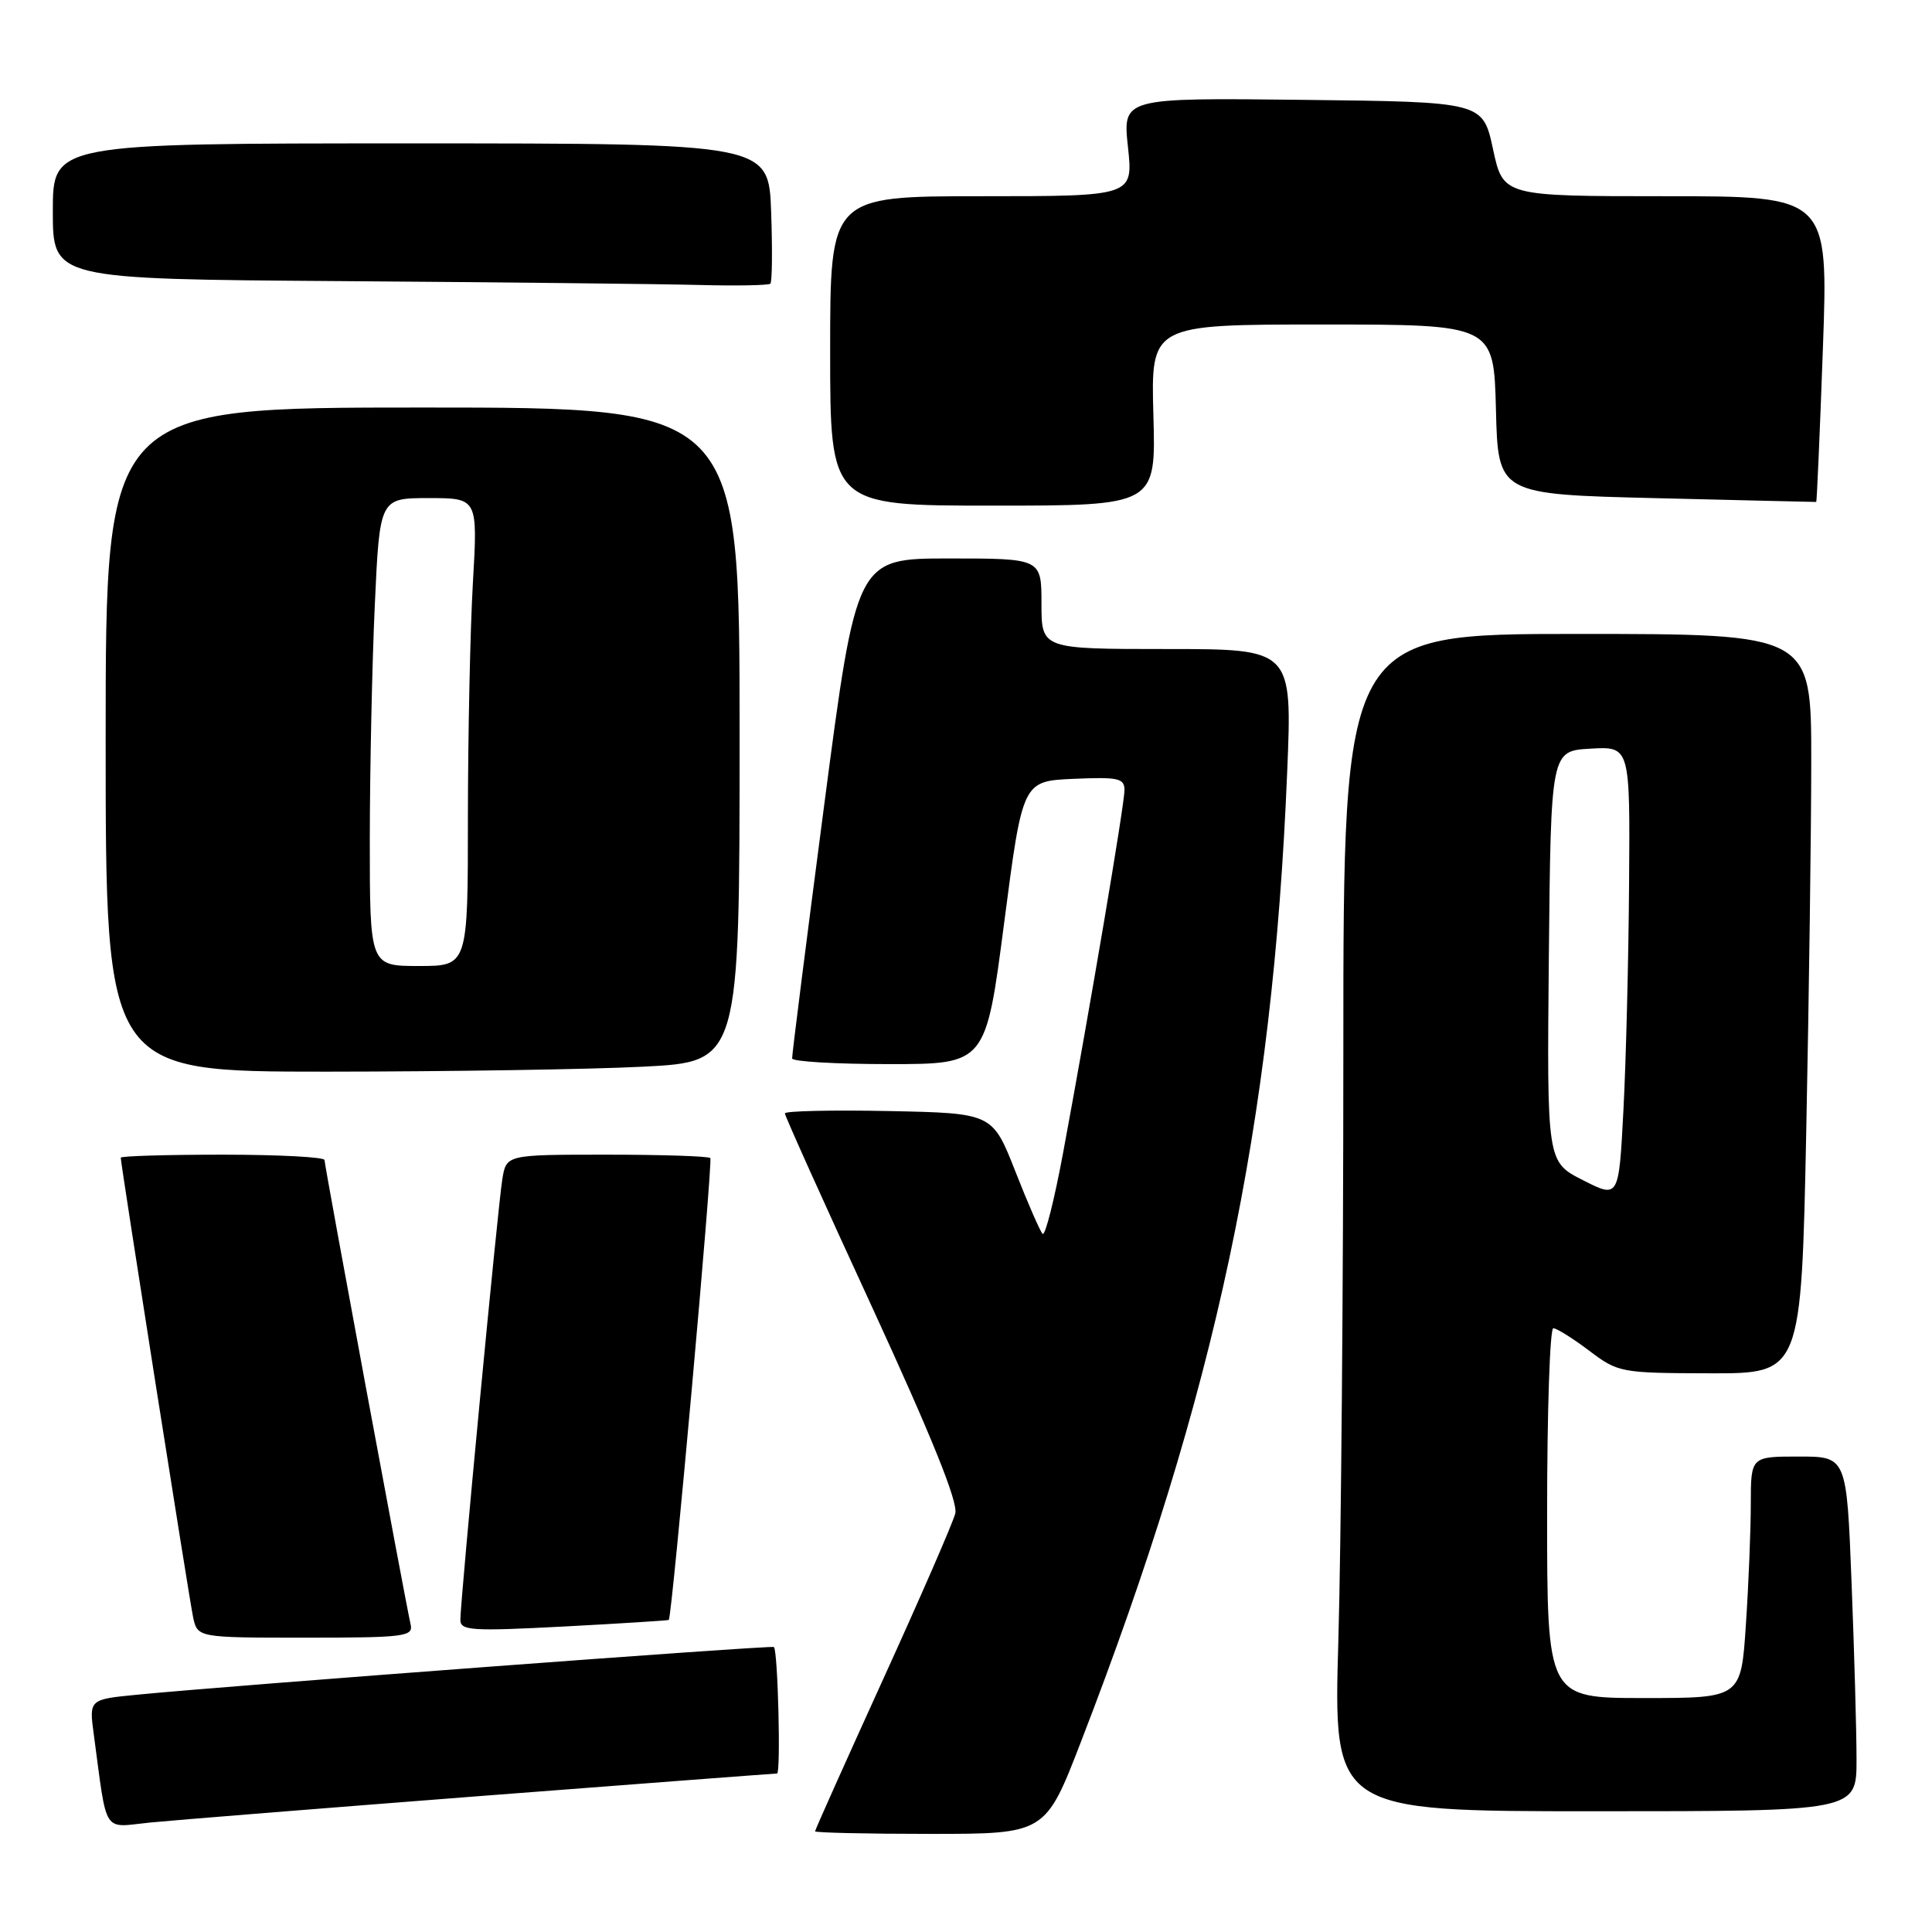 <?xml version="1.0" encoding="UTF-8" standalone="no"?>
<!DOCTYPE svg PUBLIC "-//W3C//DTD SVG 1.1//EN" "http://www.w3.org/Graphics/SVG/1.1/DTD/svg11.dtd" >
<svg xmlns="http://www.w3.org/2000/svg" xmlns:xlink="http://www.w3.org/1999/xlink" version="1.1" viewBox="0 0 256 256">
 <g >
 <path fill="currentColor"
d=" M 143.25 230.75 C 161.12 184.54 168.64 149.15 170.56 102.25 C 171.23 86.00 171.23 86.00 154.61 86.00 C 138.00 86.00 138.00 86.00 138.00 80.00 C 138.00 74.00 138.00 74.00 125.74 74.00 C 113.49 74.00 113.49 74.00 109.20 106.75 C 106.84 124.76 104.93 139.84 104.96 140.25 C 104.98 140.66 110.76 141.00 117.81 141.00 C 130.62 141.00 130.62 141.00 133.06 122.25 C 135.50 103.50 135.50 103.50 142.25 103.20 C 148.19 102.94 149.00 103.12 149.00 104.70 C 149.00 106.59 144.42 133.63 140.86 152.79 C 139.70 159.01 138.49 163.82 138.15 163.49 C 137.82 163.16 136.19 159.43 134.53 155.19 C 131.50 147.50 131.50 147.50 117.75 147.22 C 110.19 147.07 104.00 147.21 104.00 147.53 C 104.00 147.86 109.20 159.42 115.57 173.23 C 123.47 190.40 126.96 199.03 126.58 200.54 C 126.28 201.75 121.97 211.64 117.01 222.53 C 112.06 233.41 108.00 242.47 108.00 242.66 C 108.00 242.84 114.87 243.00 123.26 243.00 C 138.52 243.00 138.52 243.00 143.25 230.75 Z  M 63.96 237.96 C 85.11 236.33 102.66 235.00 102.96 235.00 C 103.48 235.00 103.08 218.82 102.55 218.24 C 102.31 217.97 30.05 223.38 18.15 224.56 C 11.80 225.18 11.80 225.18 12.43 229.84 C 14.24 243.29 13.51 242.15 19.84 241.50 C 22.96 241.19 42.80 239.60 63.96 237.96 Z  M 246.00 233.16 C 246.00 229.40 245.70 218.82 245.34 209.66 C 244.69 193.00 244.69 193.00 238.34 193.00 C 232.00 193.00 232.00 193.00 231.99 199.25 C 231.99 202.69 231.70 209.89 231.34 215.25 C 230.70 225.00 230.70 225.00 217.85 225.00 C 205.00 225.00 205.00 225.00 205.00 200.50 C 205.00 187.03 205.37 176.00 205.82 176.00 C 206.27 176.00 208.41 177.34 210.57 178.97 C 214.42 181.88 214.75 181.94 226.59 181.97 C 238.68 182.00 238.68 182.00 239.34 149.75 C 239.70 132.01 240.00 109.96 240.00 100.75 C 240.00 84.00 240.00 84.00 209.00 84.00 C 178.00 84.00 178.00 84.00 178.00 139.34 C 178.00 169.77 177.70 204.87 177.34 217.34 C 176.68 240.00 176.68 240.00 211.34 240.00 C 246.00 240.00 246.00 240.00 246.00 233.16 Z  M 54.41 215.25 C 53.70 212.14 43.00 154.44 43.00 153.71 C 43.00 153.32 36.92 153.00 29.50 153.00 C 22.07 153.00 16.00 153.18 16.00 153.40 C 16.00 154.25 25.04 211.66 25.58 214.25 C 26.16 217.00 26.16 217.00 40.49 217.00 C 53.62 217.00 54.78 216.85 54.41 215.25 Z  M 88.62 214.65 C 89.06 214.12 94.48 153.82 94.12 153.45 C 93.87 153.20 87.69 153.00 80.38 153.00 C 67.09 153.00 67.09 153.00 66.56 156.25 C 65.97 159.82 61.00 212.06 61.00 214.64 C 61.00 216.07 62.49 216.16 74.75 215.52 C 82.31 215.12 88.55 214.72 88.62 214.65 Z  M 85.25 141.34 C 98.00 140.69 98.00 140.69 98.00 97.35 C 98.00 54.00 98.00 54.00 56.00 54.00 C 14.00 54.00 14.00 54.00 14.00 98.00 C 14.00 142.00 14.00 142.00 43.25 142.00 C 59.34 141.99 78.24 141.70 85.25 141.34 Z  M 152.83 55.00 C 152.50 43.00 152.50 43.00 175.22 43.00 C 197.93 43.00 197.93 43.00 198.22 54.25 C 198.50 65.50 198.50 65.50 219.50 66.01 C 231.05 66.29 240.57 66.52 240.66 66.51 C 240.74 66.50 241.14 57.39 241.54 46.25 C 242.27 26.00 242.27 26.00 220.72 26.00 C 199.17 26.00 199.17 26.00 197.83 19.75 C 196.48 13.50 196.48 13.50 172.62 13.23 C 148.76 12.96 148.76 12.96 149.46 19.48 C 150.16 26.00 150.16 26.00 130.08 26.00 C 110.00 26.00 110.00 26.00 110.00 46.50 C 110.00 67.00 110.00 67.00 131.58 67.00 C 153.17 67.00 153.17 67.00 152.83 55.00 Z  M 102.08 37.59 C 102.31 37.36 102.36 33.09 102.18 28.09 C 101.86 19.00 101.86 19.00 54.43 19.00 C 7.00 19.00 7.00 19.00 7.00 27.99 C 7.00 36.98 7.00 36.98 45.25 37.25 C 66.29 37.40 87.59 37.63 92.58 37.76 C 97.58 37.89 101.85 37.81 102.08 37.59 Z  M 209.73 156.37 C 204.97 153.95 204.97 153.95 205.23 126.72 C 205.50 99.50 205.50 99.50 210.75 99.20 C 216.00 98.90 216.00 98.90 215.86 117.20 C 215.79 127.26 215.45 140.74 215.11 147.15 C 214.50 158.80 214.50 158.80 209.73 156.37 Z  M 49.00 111.25 C 49.01 102.04 49.30 88.09 49.66 80.25 C 50.31 66.00 50.31 66.00 56.81 66.00 C 63.31 66.00 63.31 66.00 62.66 77.25 C 62.30 83.44 62.01 97.39 62.00 108.25 C 62.00 128.00 62.00 128.00 55.50 128.00 C 49.00 128.00 49.00 128.00 49.00 111.25 Z "/>
</g>
</svg>